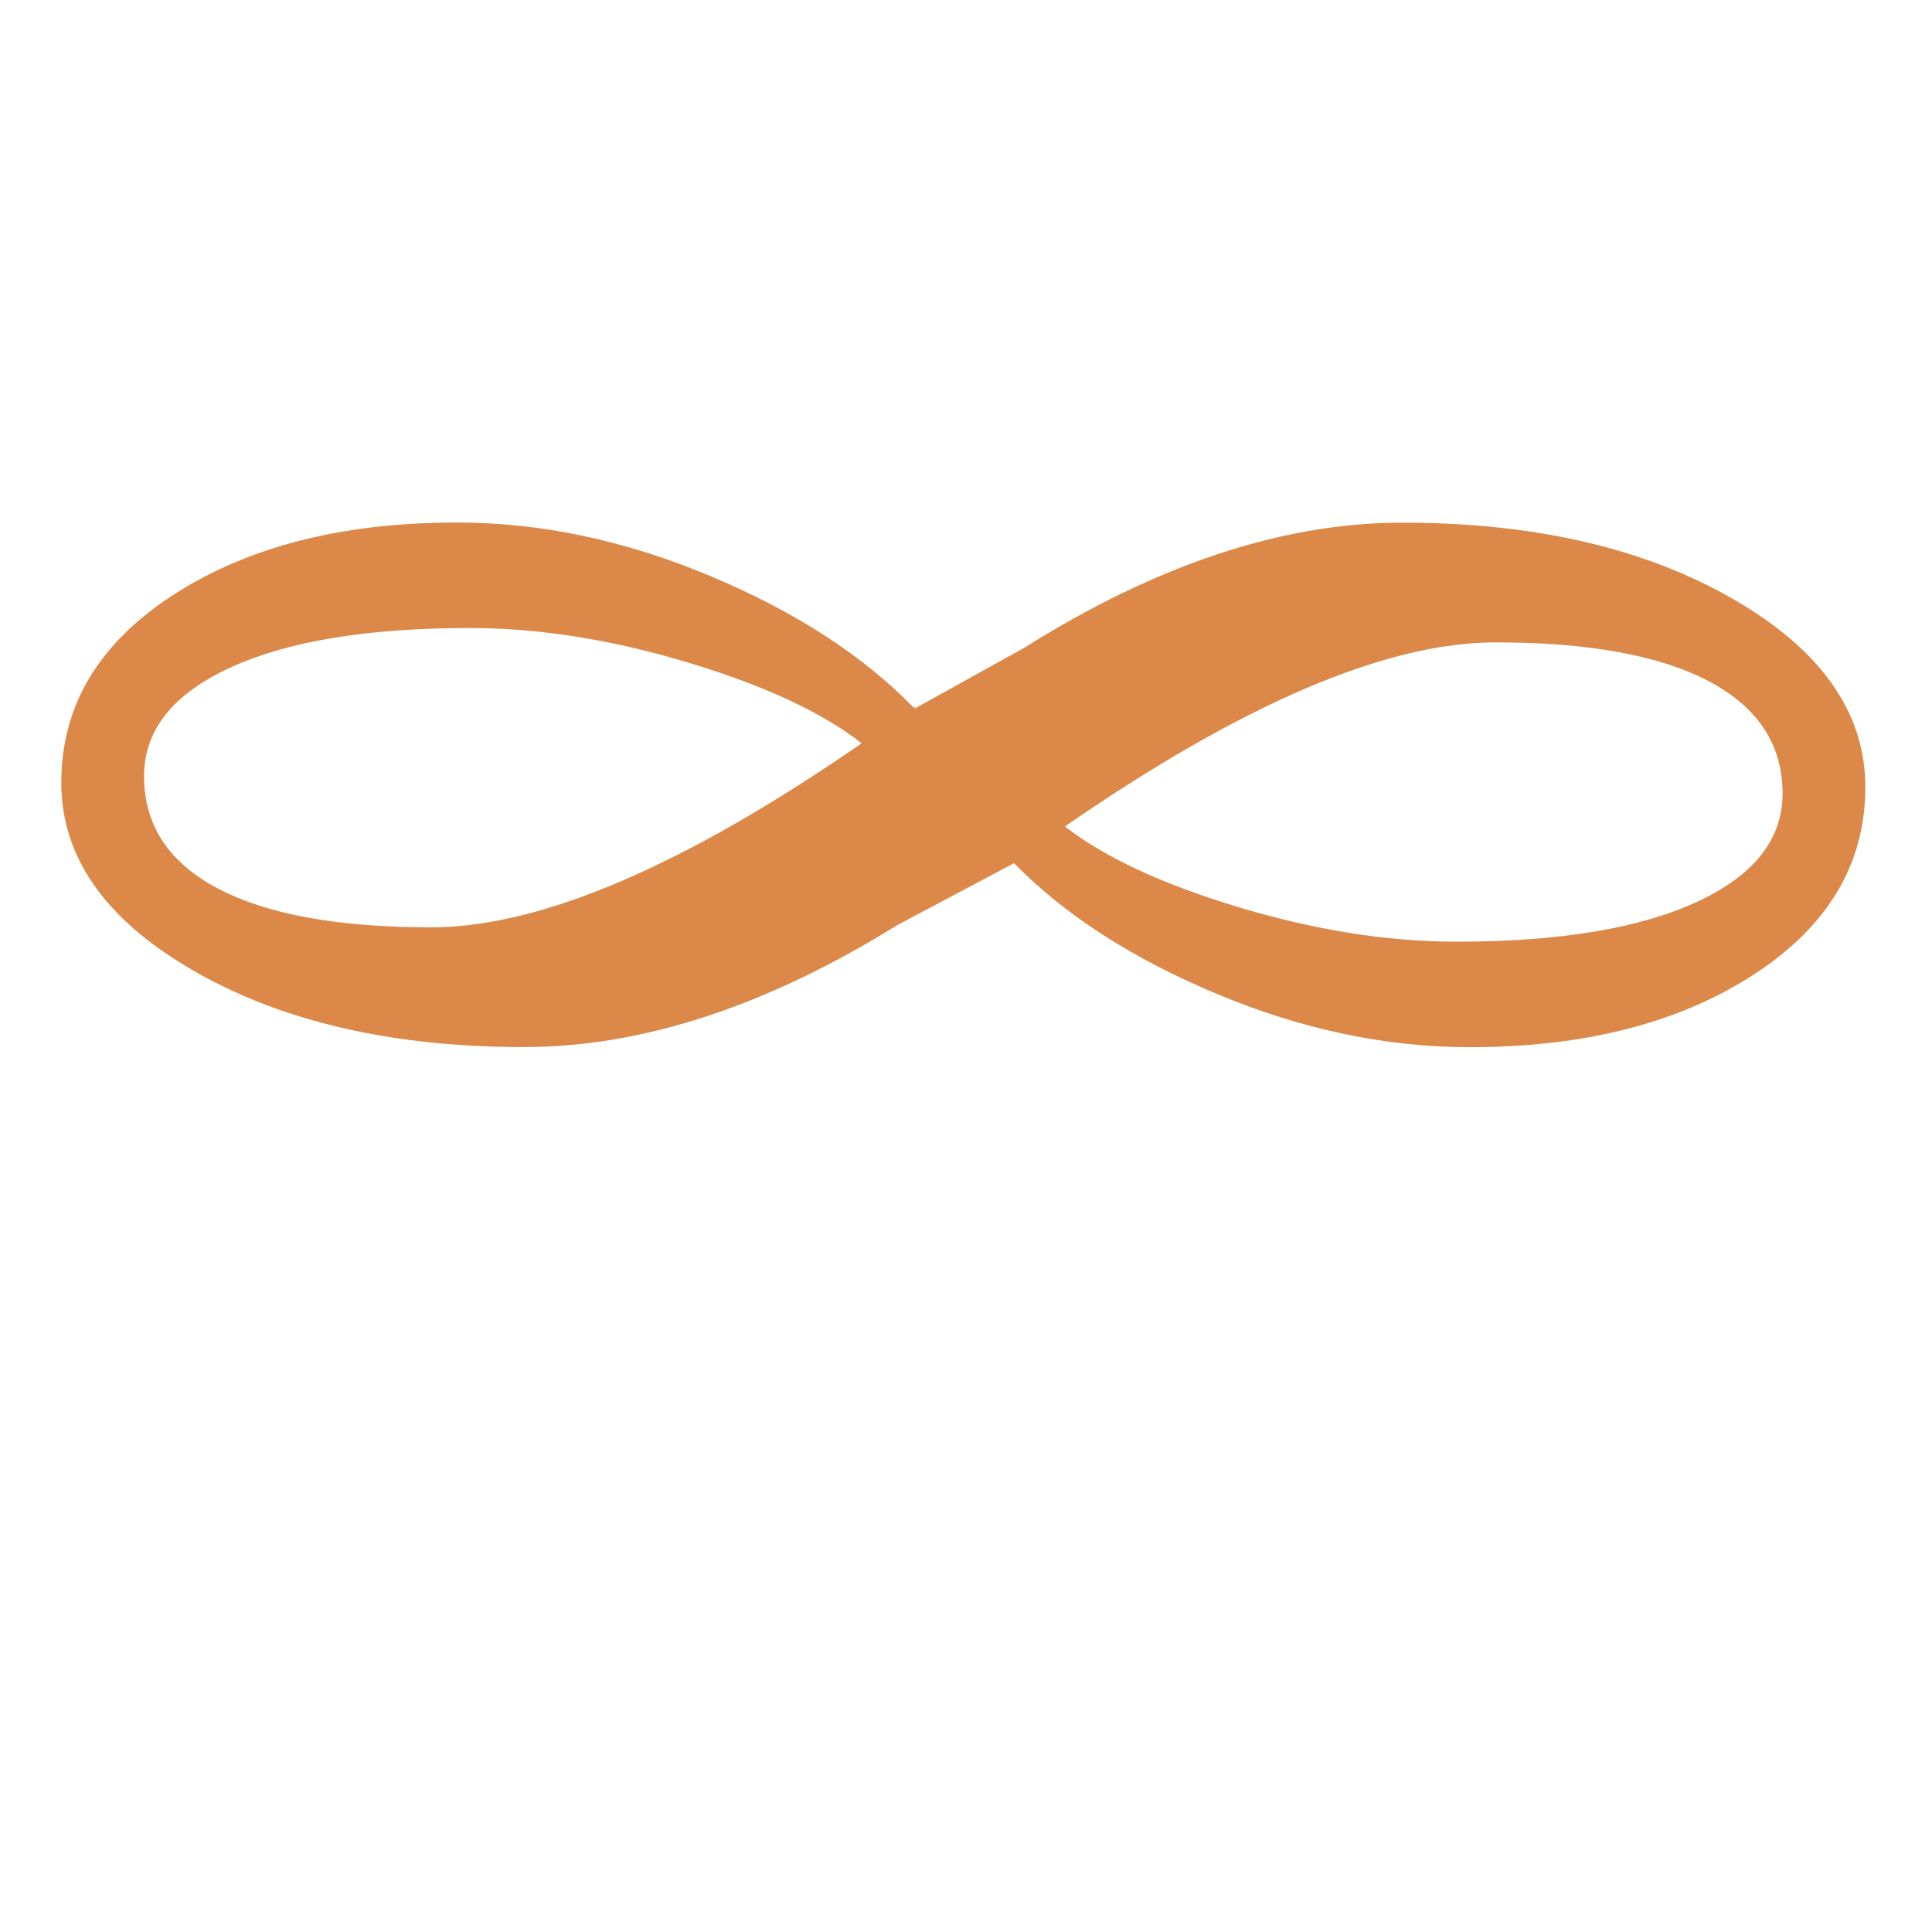 <svg xmlns:x="http://ns.adobe.com/Extensibility/1.0/" xmlns:i="http://ns.adobe.com/AdobeIllustrator/10.0/" xmlns:graph="http://ns.adobe.com/Graphs/1.0/" xmlns="http://www.w3.org/2000/svg" xmlns:xlink="http://www.w3.org/1999/xlink" version="1.1" x="0px" y="0px" width="864px" height="864px" viewBox="0 0 864 864" enable-background="new 0 0 864 864" xml:space="preserve">

<g id="Layer_2">
	<path fill="#dc8848" d="M784.161,435.9c33.341-21.61,50.019-49.569,50.019-83.874c0-33.422-19.76-61.49-59.271-84.213   c-39.52-22.725-88.763-34.081-147.745-34.081c-53.458,0-109.917,18.718-169.371,56.114v-0.002l-48.7,27.012v-0.929   c-0.204,0.135-0.403,0.264-0.607,0.4c-22.742-23.331-53.101-42.938-91.076-58.823c-37.966-15.885-75.652-23.833-113.049-23.833   c-51.267,0-93.579,10.808-126.929,32.413c-33.34,21.61-50.019,49.568-50.019,83.874c0,33.422,19.76,61.49,59.271,84.213   c39.521,22.725,88.763,34.081,147.746,34.081c52.685,0,108.285-18.189,166.794-54.512v0.005l52.246-27.729   c22.702,23.171,52.936,42.662,90.715,58.464c37.966,15.885,75.652,23.832,113.049,23.832   C708.499,468.312,750.812,457.506,784.161,435.9z M192.794,414.712c-41.635,0-73.439-5.799-95.413-17.401   c-21.974-11.597-32.96-28.329-32.96-50.196c0-20.522,12.82-36.695,38.453-48.522c25.643-11.822,61.395-17.736,107.268-17.736   c30.847,0,63.32,5.135,97.437,15.394c34.117,10.264,60.049,22.311,77.776,36.141C305.943,387.271,241.756,414.712,192.794,414.712z    M476.237,369.595c79.411-54.881,143.599-82.321,192.561-82.321c41.635,0,73.438,5.799,95.413,17.401   c21.974,11.598,32.96,28.329,32.96,50.195c0,20.523-12.82,36.695-38.453,48.523c-25.643,11.821-61.396,17.735-107.268,17.735   c-30.847,0-63.319-5.134-97.437-15.393C519.896,395.472,493.965,383.425,476.237,369.595z"/>
</g>
</svg>